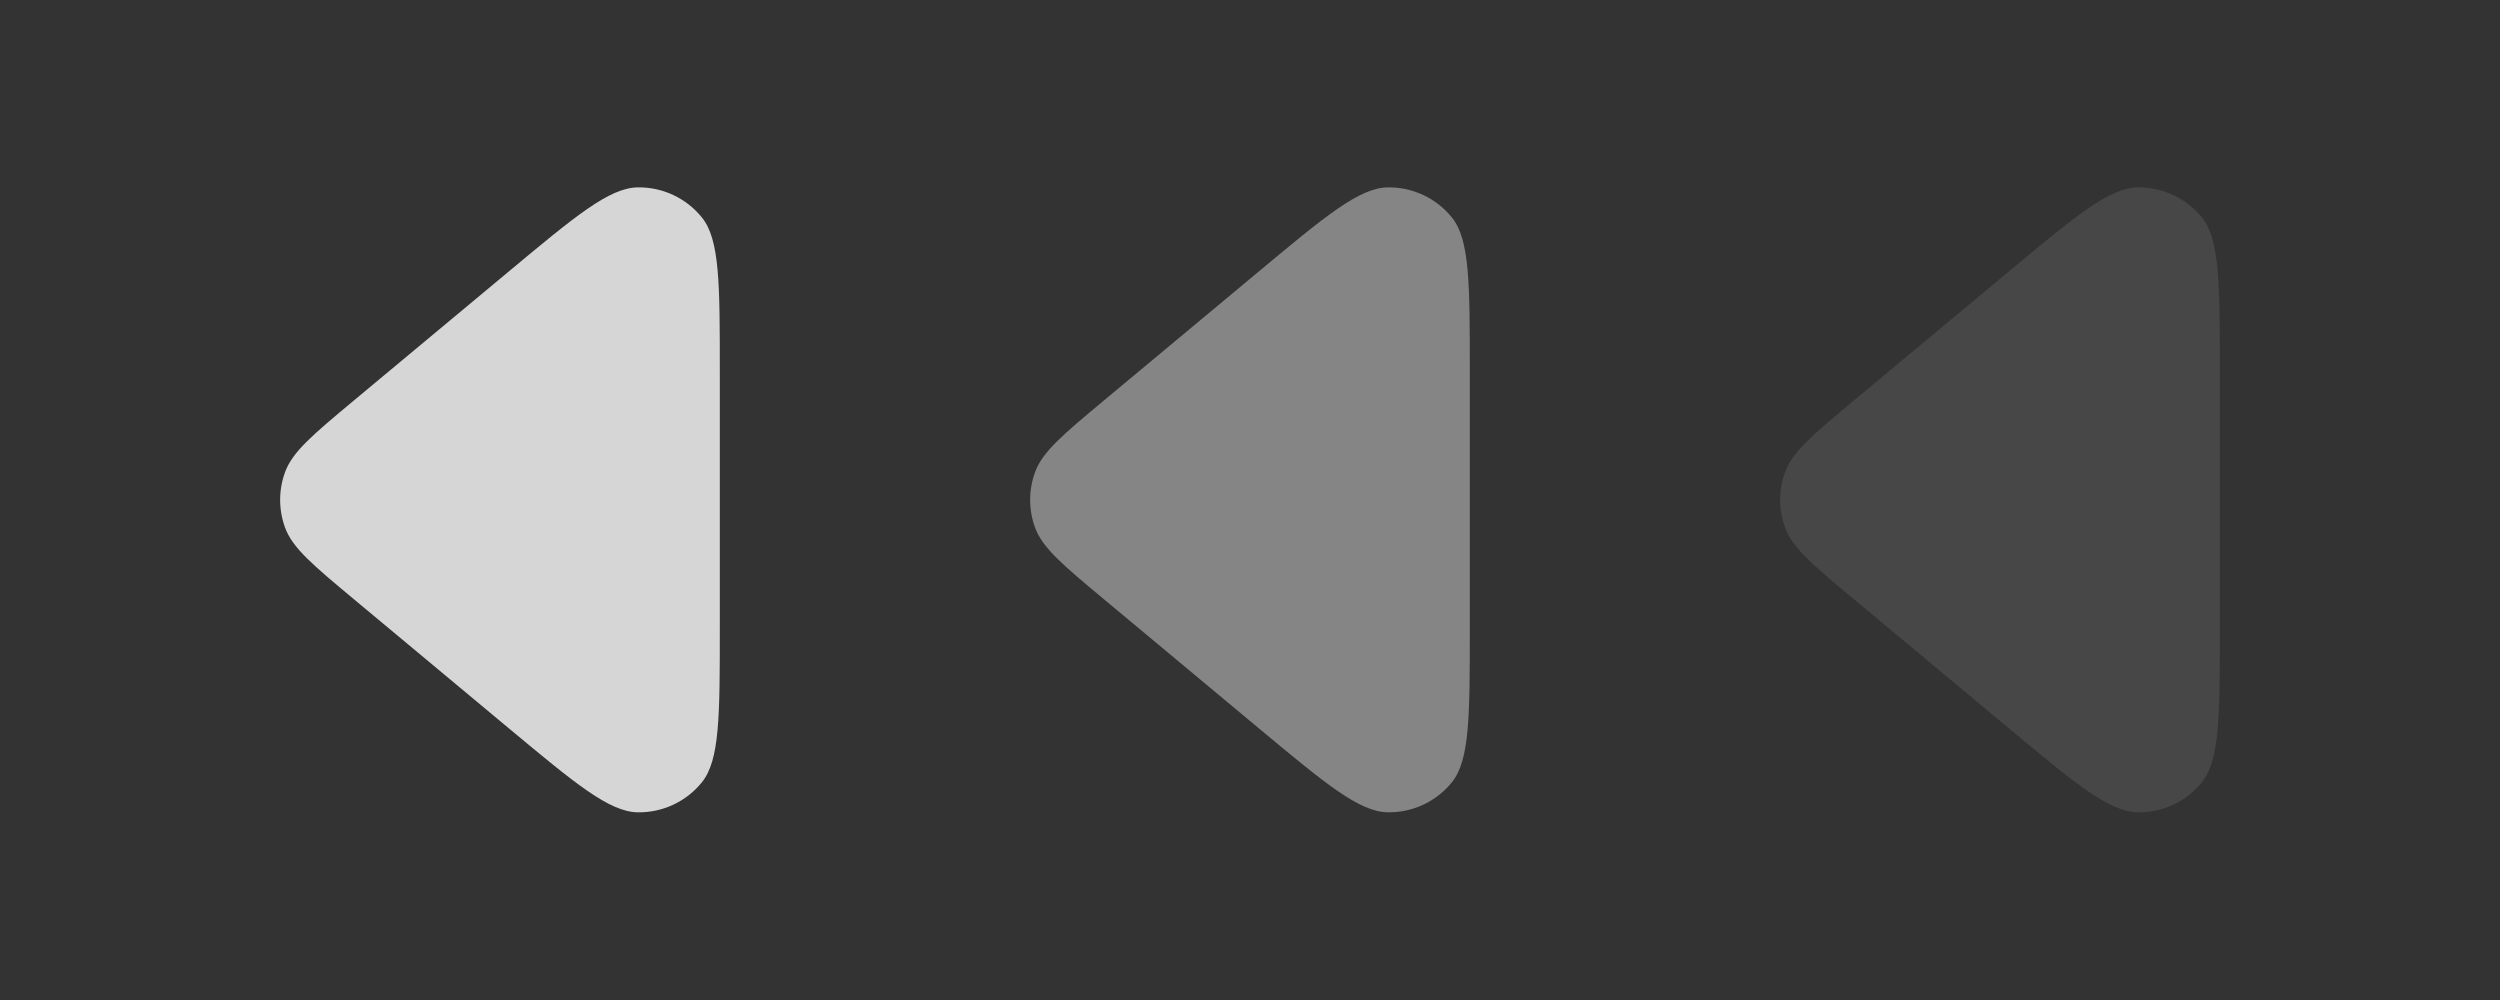 <svg width="40" height="16" viewBox="0 0 40 16" fill="none" xmlns="http://www.w3.org/2000/svg">
<rect x="0" y="0" width="40" height="16" fill="#333333" stroke="none"/>
<path d="M10.204 2.998C10.602 2.992 10.98 3.17 11.23 3.479C11.517 3.834 11.517 4.539 11.517 5.948V10.047C11.517 11.456 11.517 12.161 11.23 12.517C10.98 12.826 10.602 13.003 10.204 12.997C9.747 12.99 9.205 12.539 8.122 11.637L5.663 9.588C5.008 9.042 4.68 8.768 4.561 8.442C4.456 8.155 4.456 7.841 4.561 7.554C4.68 7.227 5.008 6.953 5.663 6.407L8.122 4.359C9.205 3.456 9.747 3.005 10.204 2.998Z" fill="white" fill-opacity="0.8"/>
<path d="M22.204 2.998C22.602 2.992 22.98 3.17 23.23 3.479C23.517 3.834 23.517 4.539 23.517 5.948V10.047C23.517 11.456 23.517 12.161 23.23 12.517C22.98 12.826 22.602 13.003 22.204 12.997C21.747 12.99 21.205 12.539 20.122 11.637L17.663 9.588C17.008 9.042 16.68 8.768 16.561 8.442C16.456 8.155 16.456 7.841 16.561 7.554C16.68 7.227 17.008 6.953 17.663 6.407L20.122 4.359C21.205 3.456 21.747 3.005 22.204 2.998Z" fill="white" fill-opacity="0.4"/>
<path d="M34.205 2.998C34.602 2.992 34.98 3.17 35.23 3.479C35.517 3.834 35.517 4.539 35.517 5.948V10.047C35.517 11.456 35.517 12.161 35.23 12.517C34.98 12.826 34.602 13.003 34.205 12.997C33.747 12.99 33.205 12.539 32.123 11.637L29.663 9.588C29.008 9.042 28.68 8.768 28.561 8.442C28.456 8.155 28.456 7.841 28.561 7.554C28.68 7.227 29.008 6.953 29.663 6.407L32.123 4.359C33.205 3.456 33.747 3.005 34.205 2.998Z" fill="white" fill-opacity="0.1"/>
</svg>
